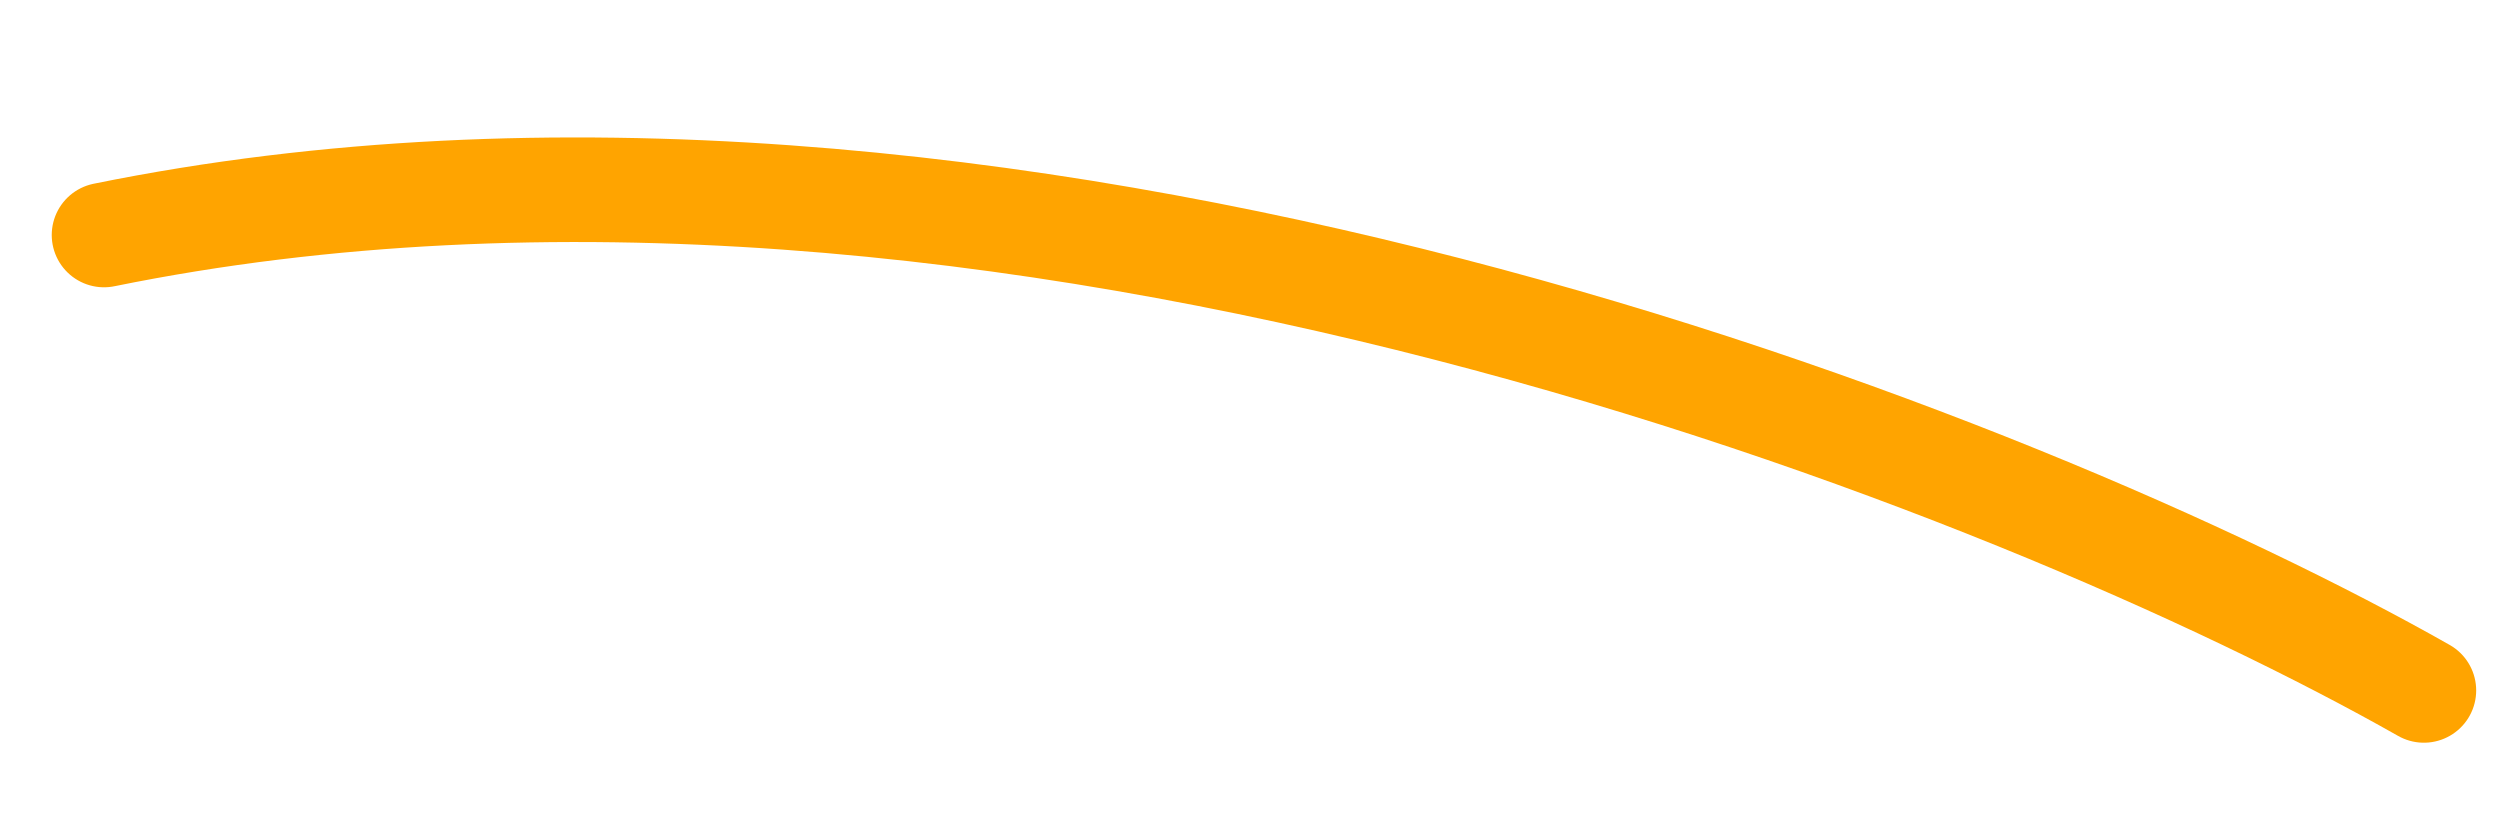 <svg width="18" height="6" viewBox="0 0 18 6" fill="none" xmlns="http://www.w3.org/2000/svg">
<path d="M17.452 4.971C14.561 3.332 7.173 0.383 0.749 1.692" stroke="#FFA400" stroke-width="0.753" stroke-linecap="round"/>
</svg>
